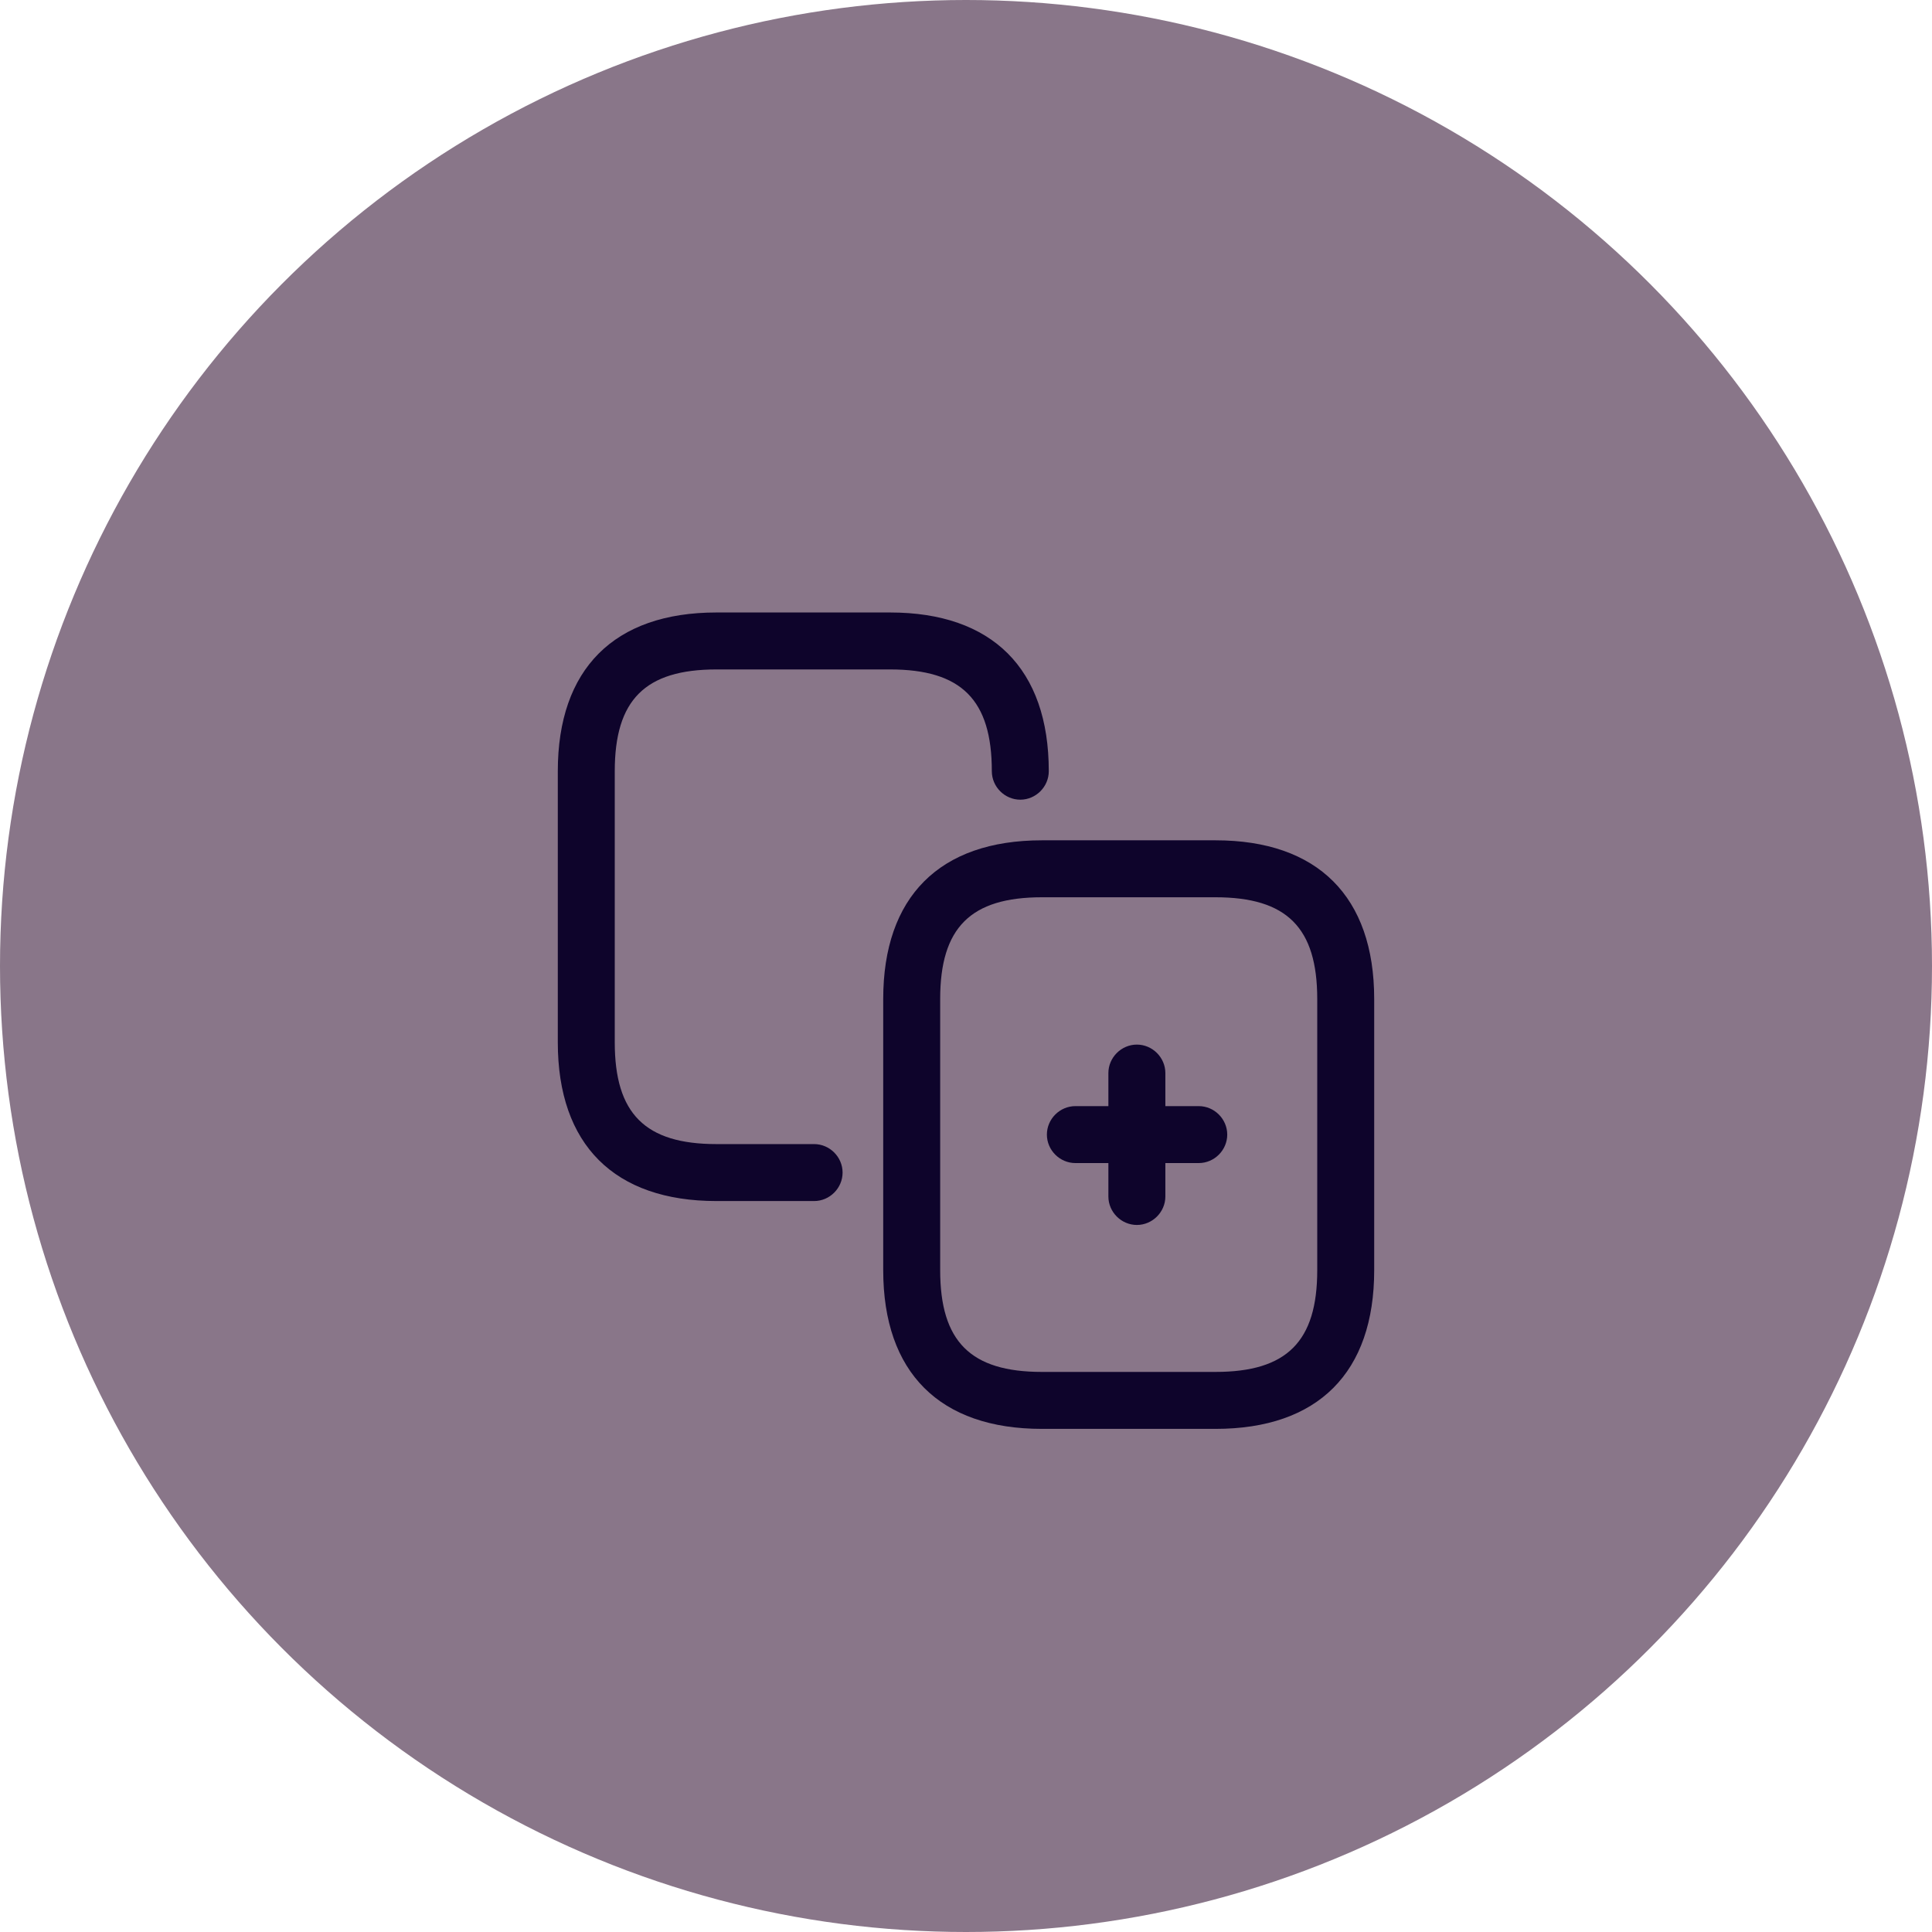 <svg width="106" height="106" viewBox="0 0 106 106" fill="none" xmlns="http://www.w3.org/2000/svg">
<circle cx="53" cy="53" r="53" fill="#897689"/>
<path d="M44.667 65.896H39.312C33.708 65.896 30.604 62.812 30.604 57.188V42.312C30.604 36.708 33.688 33.604 39.312 33.604H48.833C54.438 33.604 57.542 36.688 57.542 42.312C57.542 43.167 56.833 43.875 55.979 43.875C55.125 43.875 54.417 43.167 54.417 42.312C54.417 38.396 52.75 36.729 48.833 36.729H39.312C35.396 36.729 33.729 38.396 33.729 42.312V57.188C33.729 61.104 35.396 62.771 39.312 62.771H44.667C45.521 62.771 46.229 63.479 46.229 64.333C46.229 65.188 45.521 65.896 44.667 65.896Z" fill="#0E042B"/>
<path d="M66.688 78.396H57.167C51.562 78.396 48.458 75.312 48.458 69.688V54.812C48.458 49.208 51.542 46.104 57.167 46.104H66.688C72.292 46.104 75.396 49.188 75.396 54.812V69.688C75.396 75.312 72.312 78.396 66.688 78.396ZM57.167 49.229C53.25 49.229 51.583 50.896 51.583 54.812V69.688C51.583 73.604 53.25 75.271 57.167 75.271H66.688C70.604 75.271 72.271 73.604 72.271 69.688V54.812C72.271 50.896 70.604 49.229 66.688 49.229H57.167Z" fill="#0E042B"/>
<path d="M65.771 63.812H59C58.146 63.812 57.438 63.104 57.438 62.25C57.438 61.396 58.146 60.688 59 60.688H65.771C66.625 60.688 67.333 61.396 67.333 62.25C67.333 63.104 66.625 63.812 65.771 63.812Z" fill="#0E042B"/>
<path d="M62.375 67.208C61.521 67.208 60.812 66.5 60.812 65.646V58.875C60.812 58.021 61.521 57.312 62.375 57.312C63.229 57.312 63.938 58.021 63.938 58.875V65.646C63.938 66.5 63.229 67.208 62.375 67.208Z" fill="#0E042B"/>
</svg>
